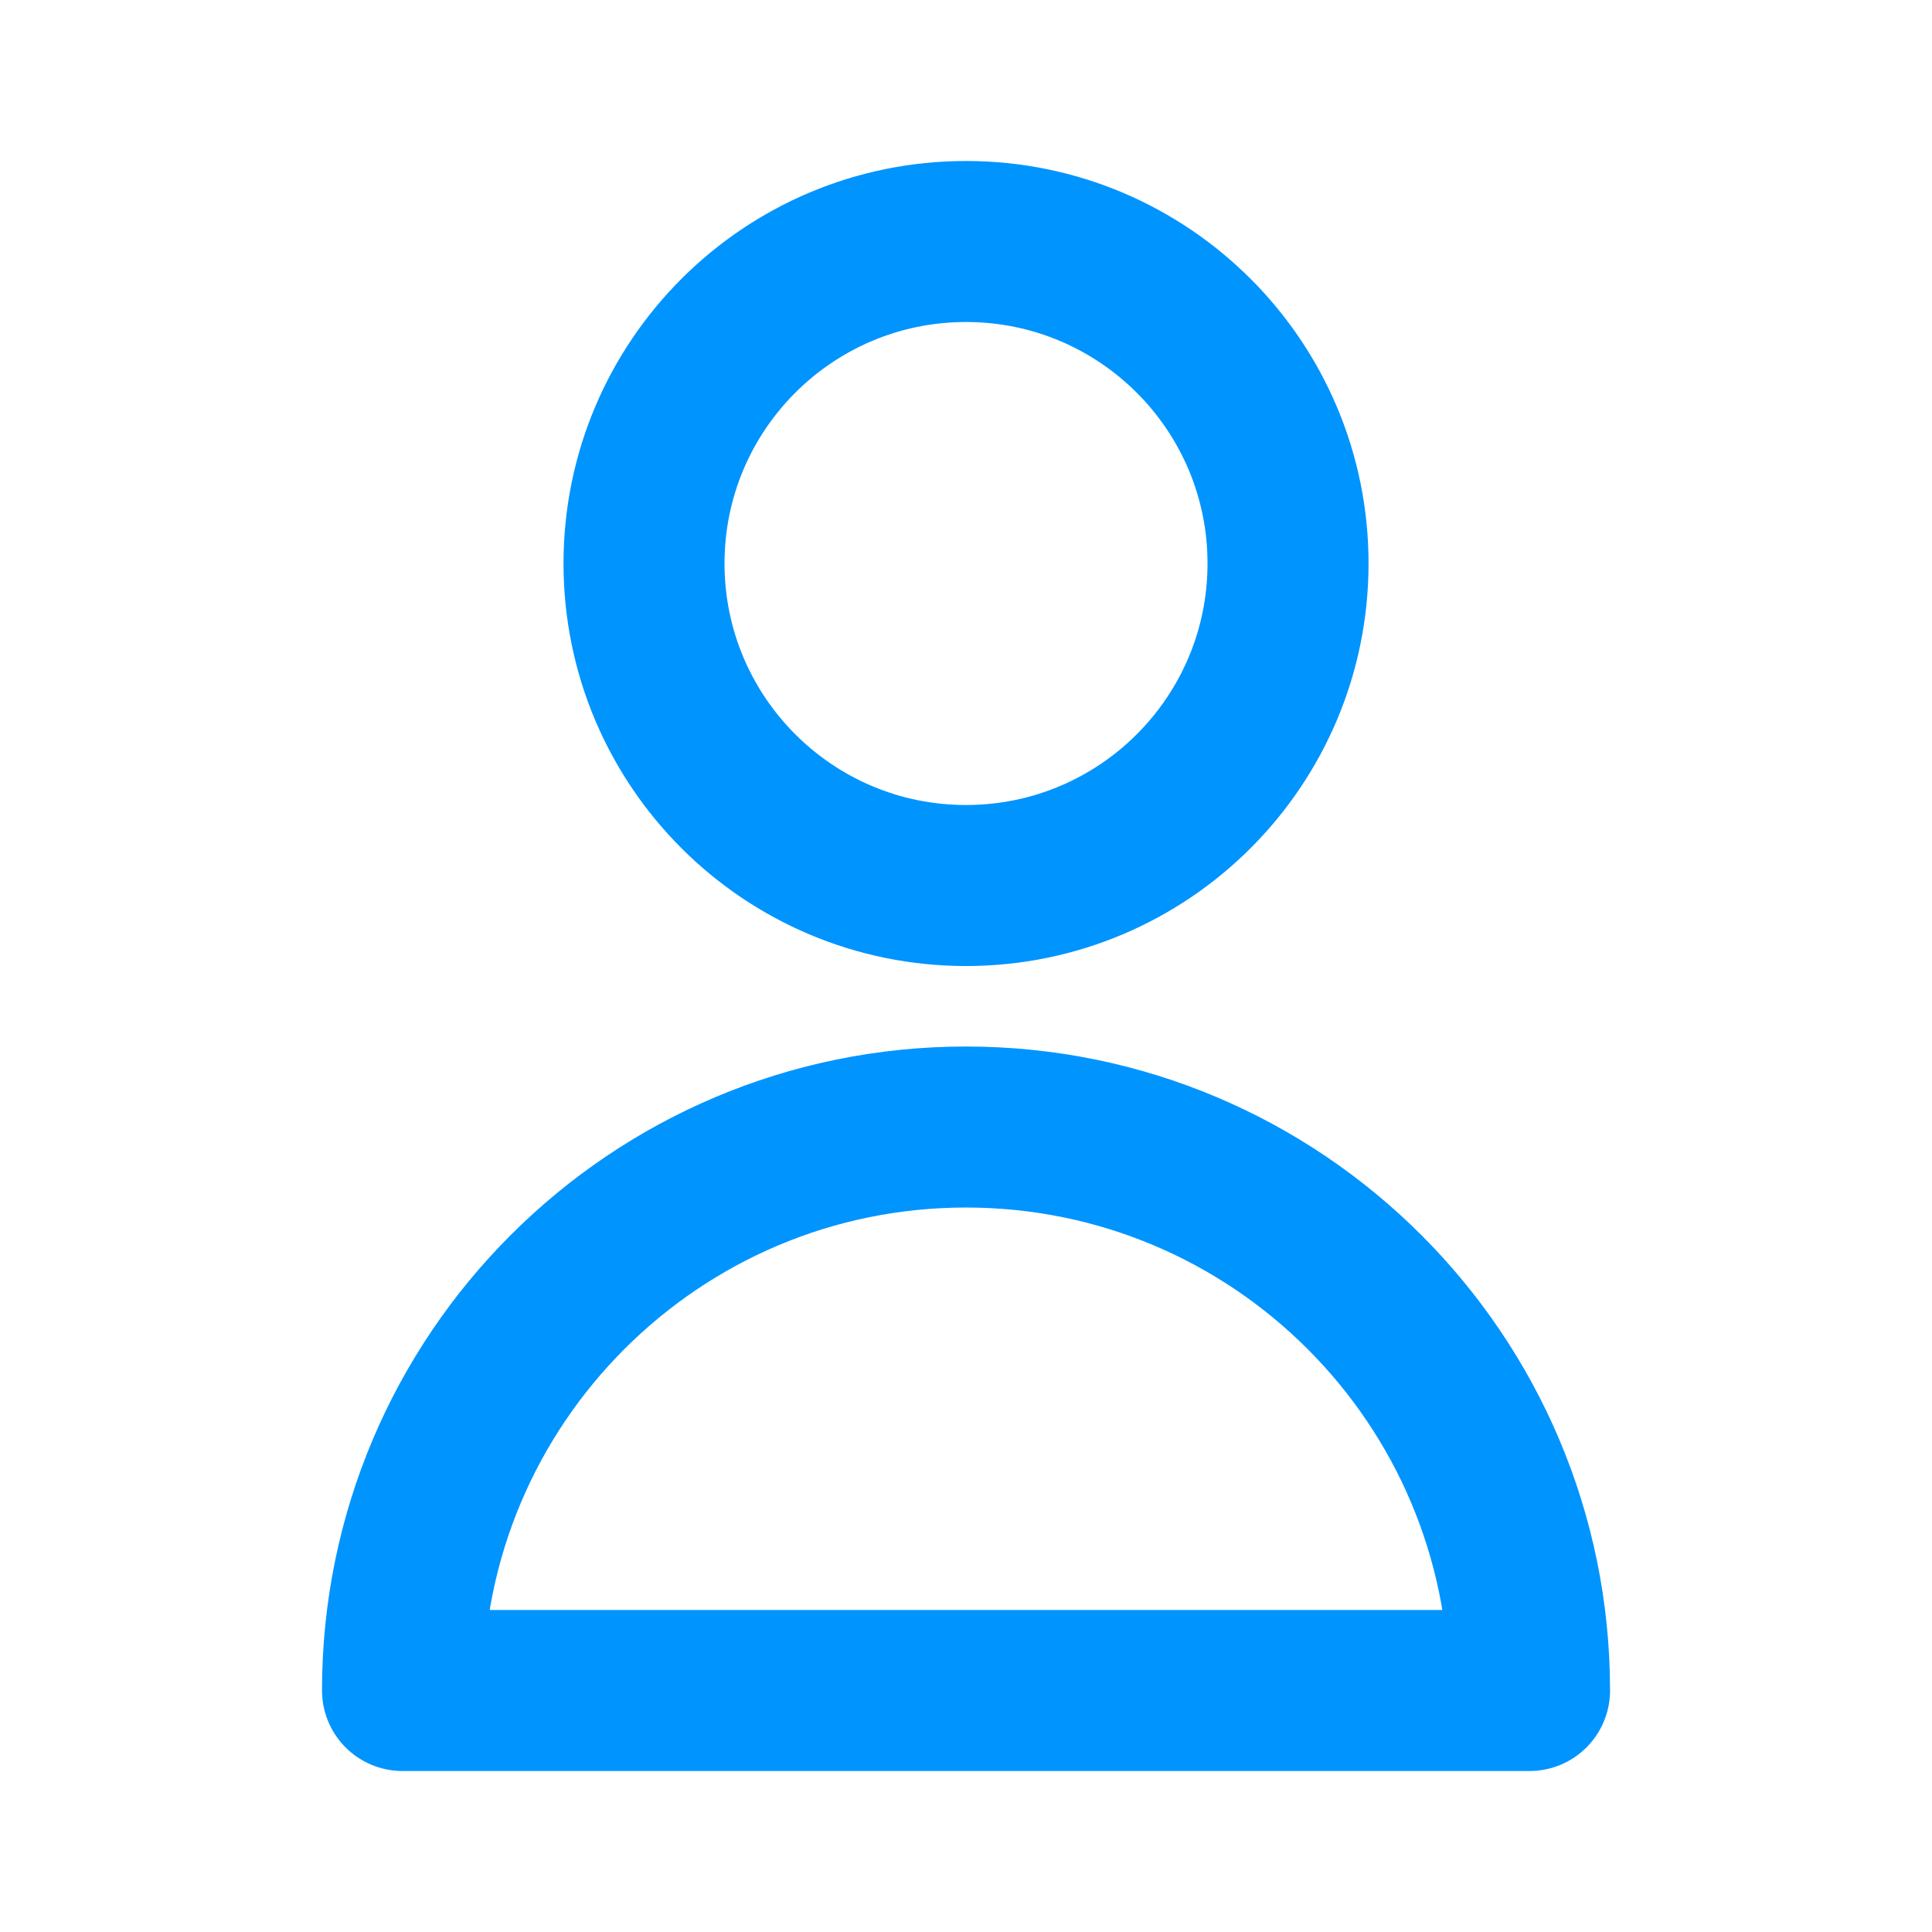 <svg width="38" height="38" viewBox="0 0 38 38" fill="none" xmlns="http://www.w3.org/2000/svg">
<path d="M25.334 11.083C25.334 14.581 22.498 17.417 19 17.417C15.502 17.417 12.667 14.581 12.667 11.083C12.667 7.586 15.502 4.75 19 4.75C22.498 4.75 25.334 7.586 25.334 11.083Z" stroke="#0094FF" stroke-width="3.167" stroke-linecap="round" stroke-linejoin="round"/>
<path d="M19 22.167C12.879 22.167 7.917 27.129 7.917 33.25H30.084C30.084 27.129 25.122 22.167 19 22.167Z" stroke="#0094FF" stroke-width="3.167" stroke-linecap="round" stroke-linejoin="round"/>
</svg>
